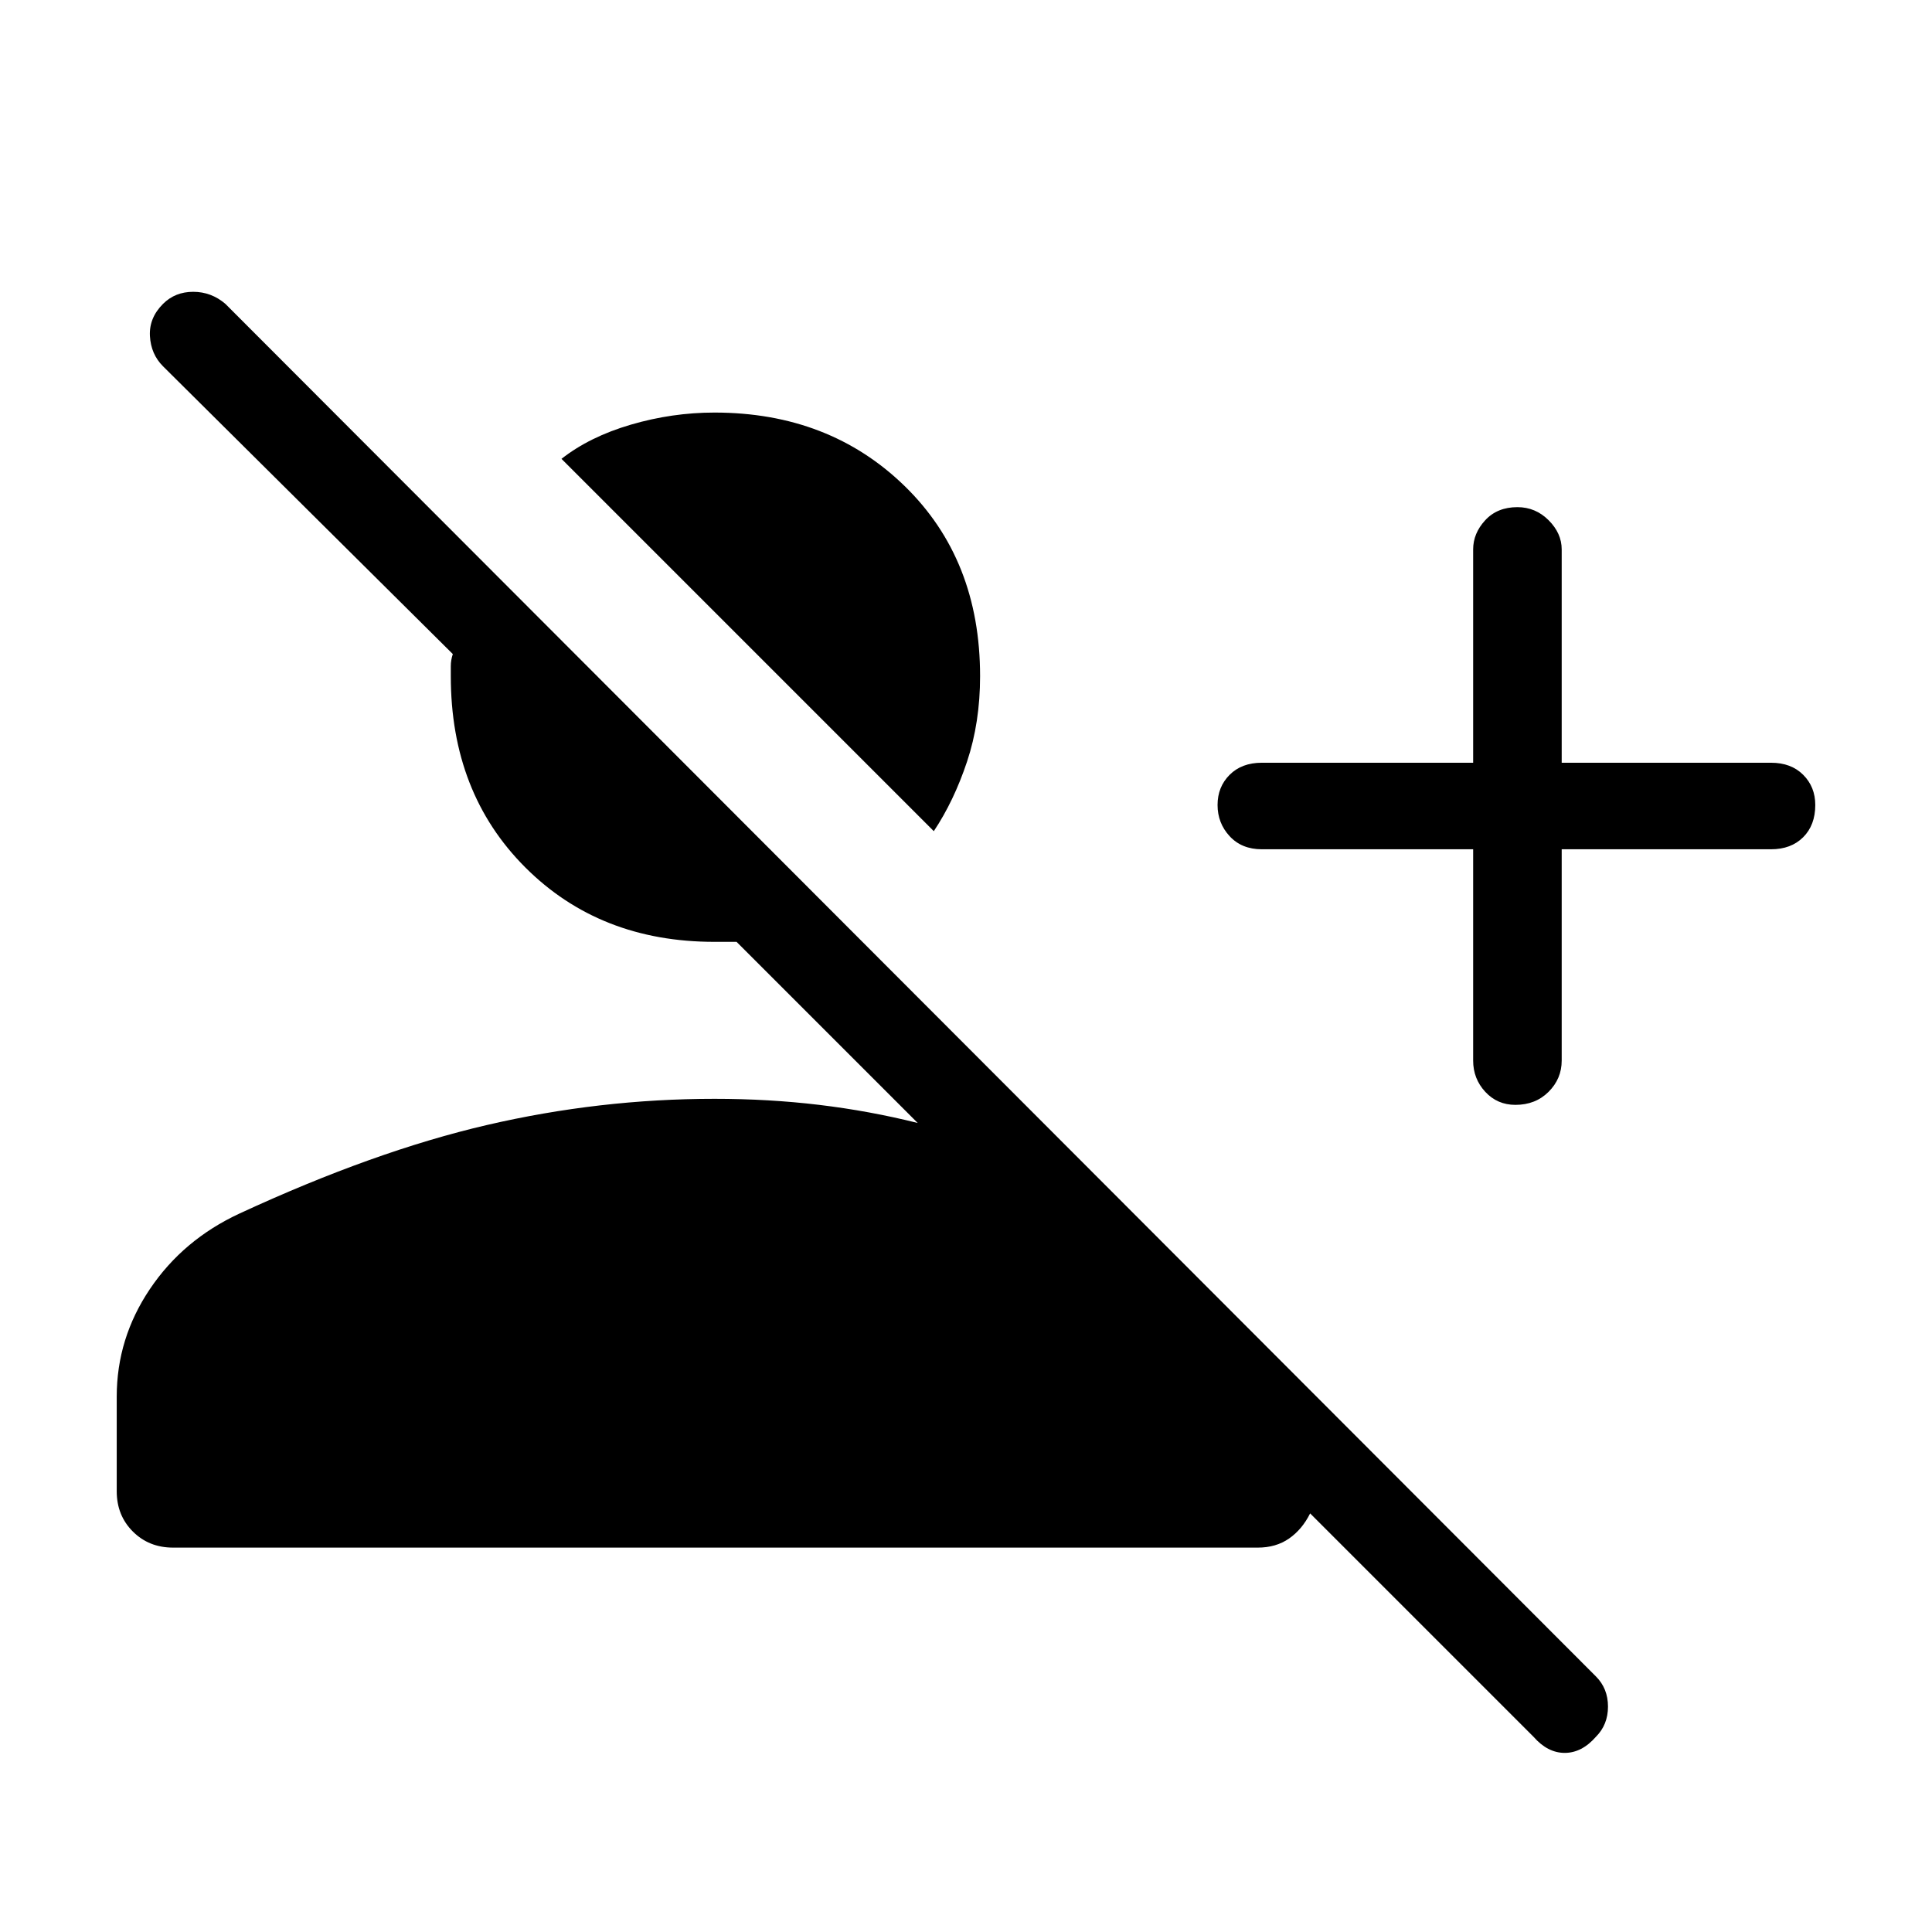 <svg xmlns="http://www.w3.org/2000/svg" height="48" width="48"><path d="M38.1 43.15 32.55 37.6Q32.35 38 32.025 38.225Q31.7 38.45 31.25 38.45H4.3Q3.7 38.45 3.3 38.05Q2.9 37.65 2.9 37.05V34.7Q2.9 33.25 3.725 32.025Q4.55 30.8 5.95 30.15Q9.3 28.6 12.1 27.95Q14.9 27.3 17.75 27.3Q19.1 27.3 20.35 27.45Q21.6 27.6 22.8 27.9L18.3 23.4Q18.05 23.4 18.025 23.4Q18 23.4 17.75 23.4Q14.9 23.4 13.05 21.55Q11.2 19.7 11.2 16.8Q11.2 16.7 11.2 16.55Q11.2 16.4 11.25 16.25L4.05 9.1Q3.75 8.8 3.725 8.35Q3.7 7.9 4.05 7.55Q4.35 7.25 4.8 7.25Q5.25 7.25 5.6 7.55L39.65 41.65Q39.95 41.95 39.95 42.4Q39.95 42.85 39.65 43.15Q39.3 43.55 38.875 43.55Q38.45 43.55 38.1 43.15ZM37.65 27.45Q37.2 27.45 36.9 27.125Q36.6 26.8 36.6 26.35V21.1H31.35Q30.85 21.1 30.55 20.775Q30.25 20.45 30.25 20Q30.25 19.55 30.55 19.25Q30.85 18.95 31.35 18.95H36.6V13.65Q36.6 13.25 36.9 12.925Q37.2 12.6 37.7 12.6Q38.15 12.6 38.475 12.925Q38.8 13.25 38.8 13.65V18.95H44Q44.5 18.95 44.8 19.25Q45.1 19.55 45.1 20Q45.1 20.5 44.8 20.8Q44.5 21.1 44 21.1H38.8V26.35Q38.8 26.8 38.475 27.125Q38.15 27.45 37.65 27.45ZM23.2 20.65 13.95 11.4Q14.65 10.85 15.675 10.55Q16.7 10.25 17.75 10.25Q20.6 10.25 22.475 12.075Q24.35 13.9 24.35 16.8Q24.35 17.95 24.025 18.925Q23.7 19.9 23.2 20.65Z"/></svg>